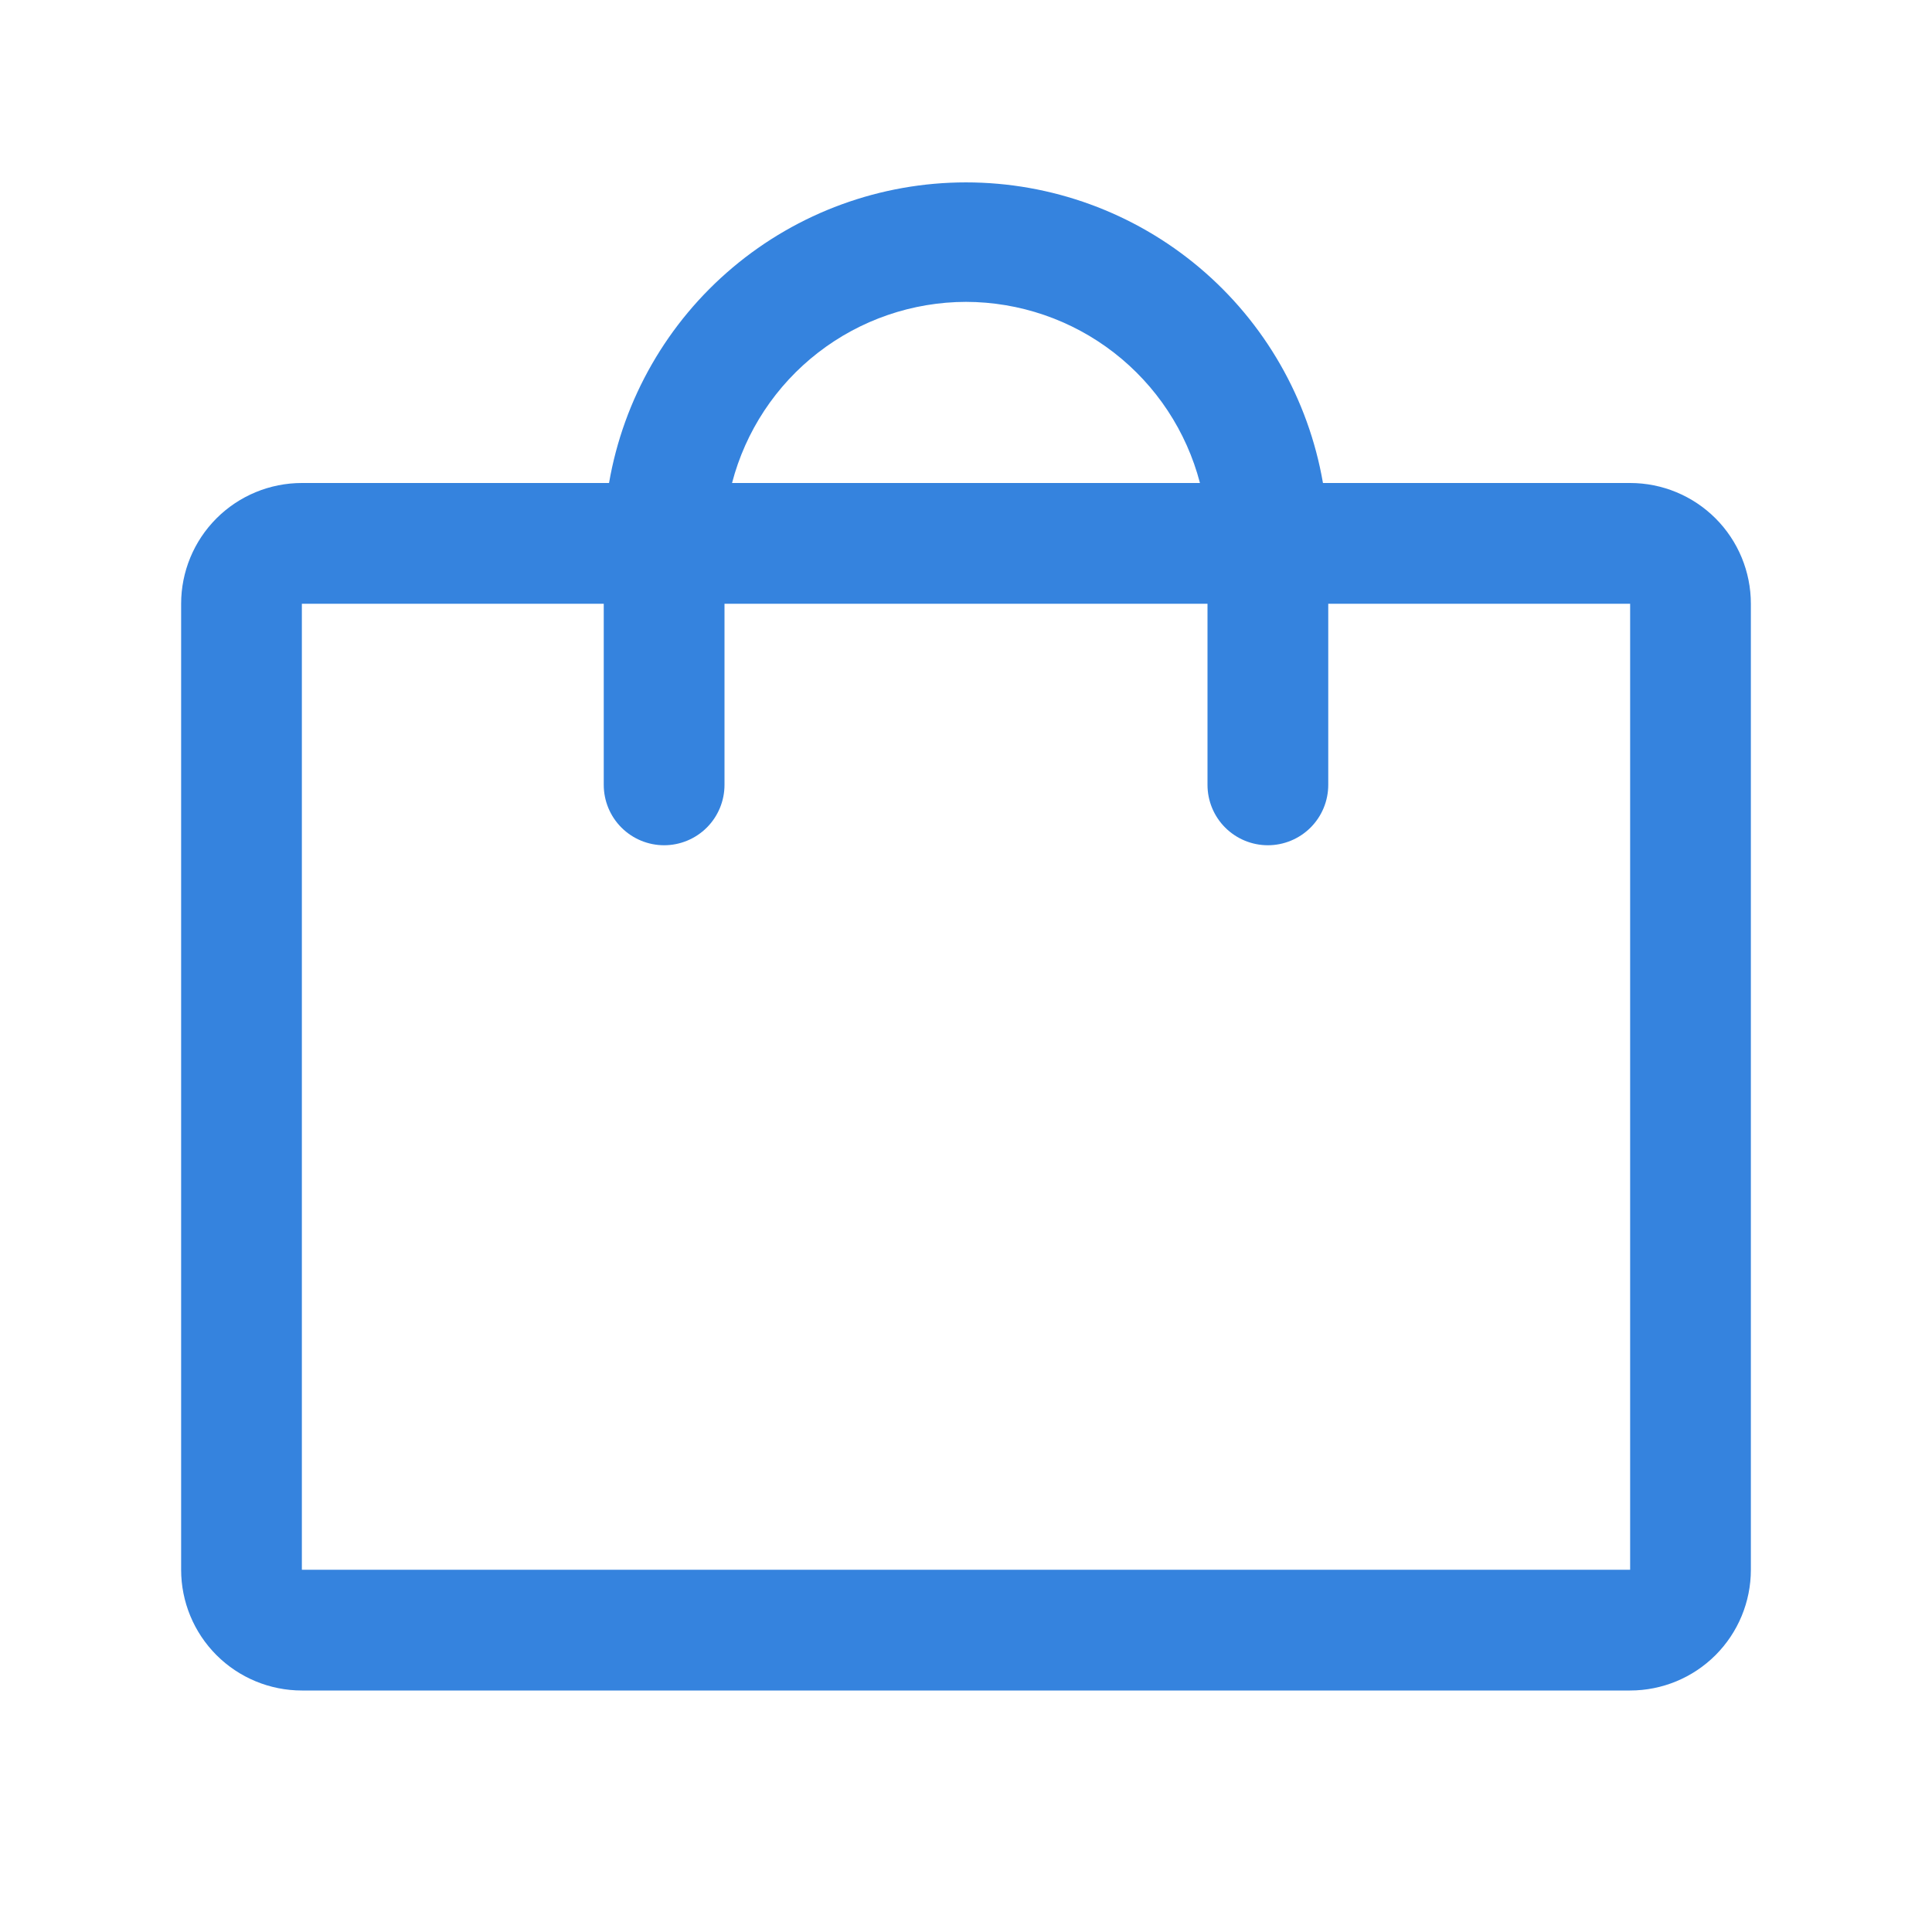 <svg width="114" height="114" viewBox="0 0 114 114" fill="none" xmlns="http://www.w3.org/2000/svg">
<path d="M96.188 28.5H78.063C77.206 23.535 74.622 19.032 70.769 15.787C66.915 12.541 62.038 10.762 57 10.762C51.962 10.762 47.085 12.541 43.231 15.787C39.378 19.032 36.794 23.535 35.937 28.5H17.812C15.923 28.5 14.111 29.25 12.774 30.586C11.438 31.923 10.688 33.735 10.688 35.625V92.625C10.688 94.514 11.438 96.326 12.774 97.663C14.111 98.999 15.923 99.75 17.812 99.75H96.188C98.077 99.75 99.889 98.999 101.226 97.663C102.562 96.326 103.312 94.514 103.312 92.625V35.625C103.312 33.735 102.562 31.923 101.226 30.586C99.889 29.25 98.077 28.5 96.188 28.5ZM57 17.812C60.158 17.818 63.226 18.87 65.724 20.804C68.221 22.737 70.008 25.443 70.805 28.5H43.195C43.992 25.443 45.779 22.737 48.276 20.804C50.774 18.87 53.842 17.818 57 17.812ZM96.188 92.625H17.812V35.625H35.625V46.312C35.625 47.257 36 48.163 36.668 48.831C37.337 49.499 38.243 49.875 39.188 49.875C40.132 49.875 41.038 49.499 41.707 48.831C42.375 48.163 42.75 47.257 42.75 46.312V35.625H71.25V46.312C71.25 47.257 71.625 48.163 72.293 48.831C72.962 49.499 73.868 49.875 74.812 49.875C75.757 49.875 76.663 49.499 77.332 48.831C78 48.163 78.375 47.257 78.375 46.312V35.625H96.188V92.625Z" fill="#3583DE"/>
</svg>
